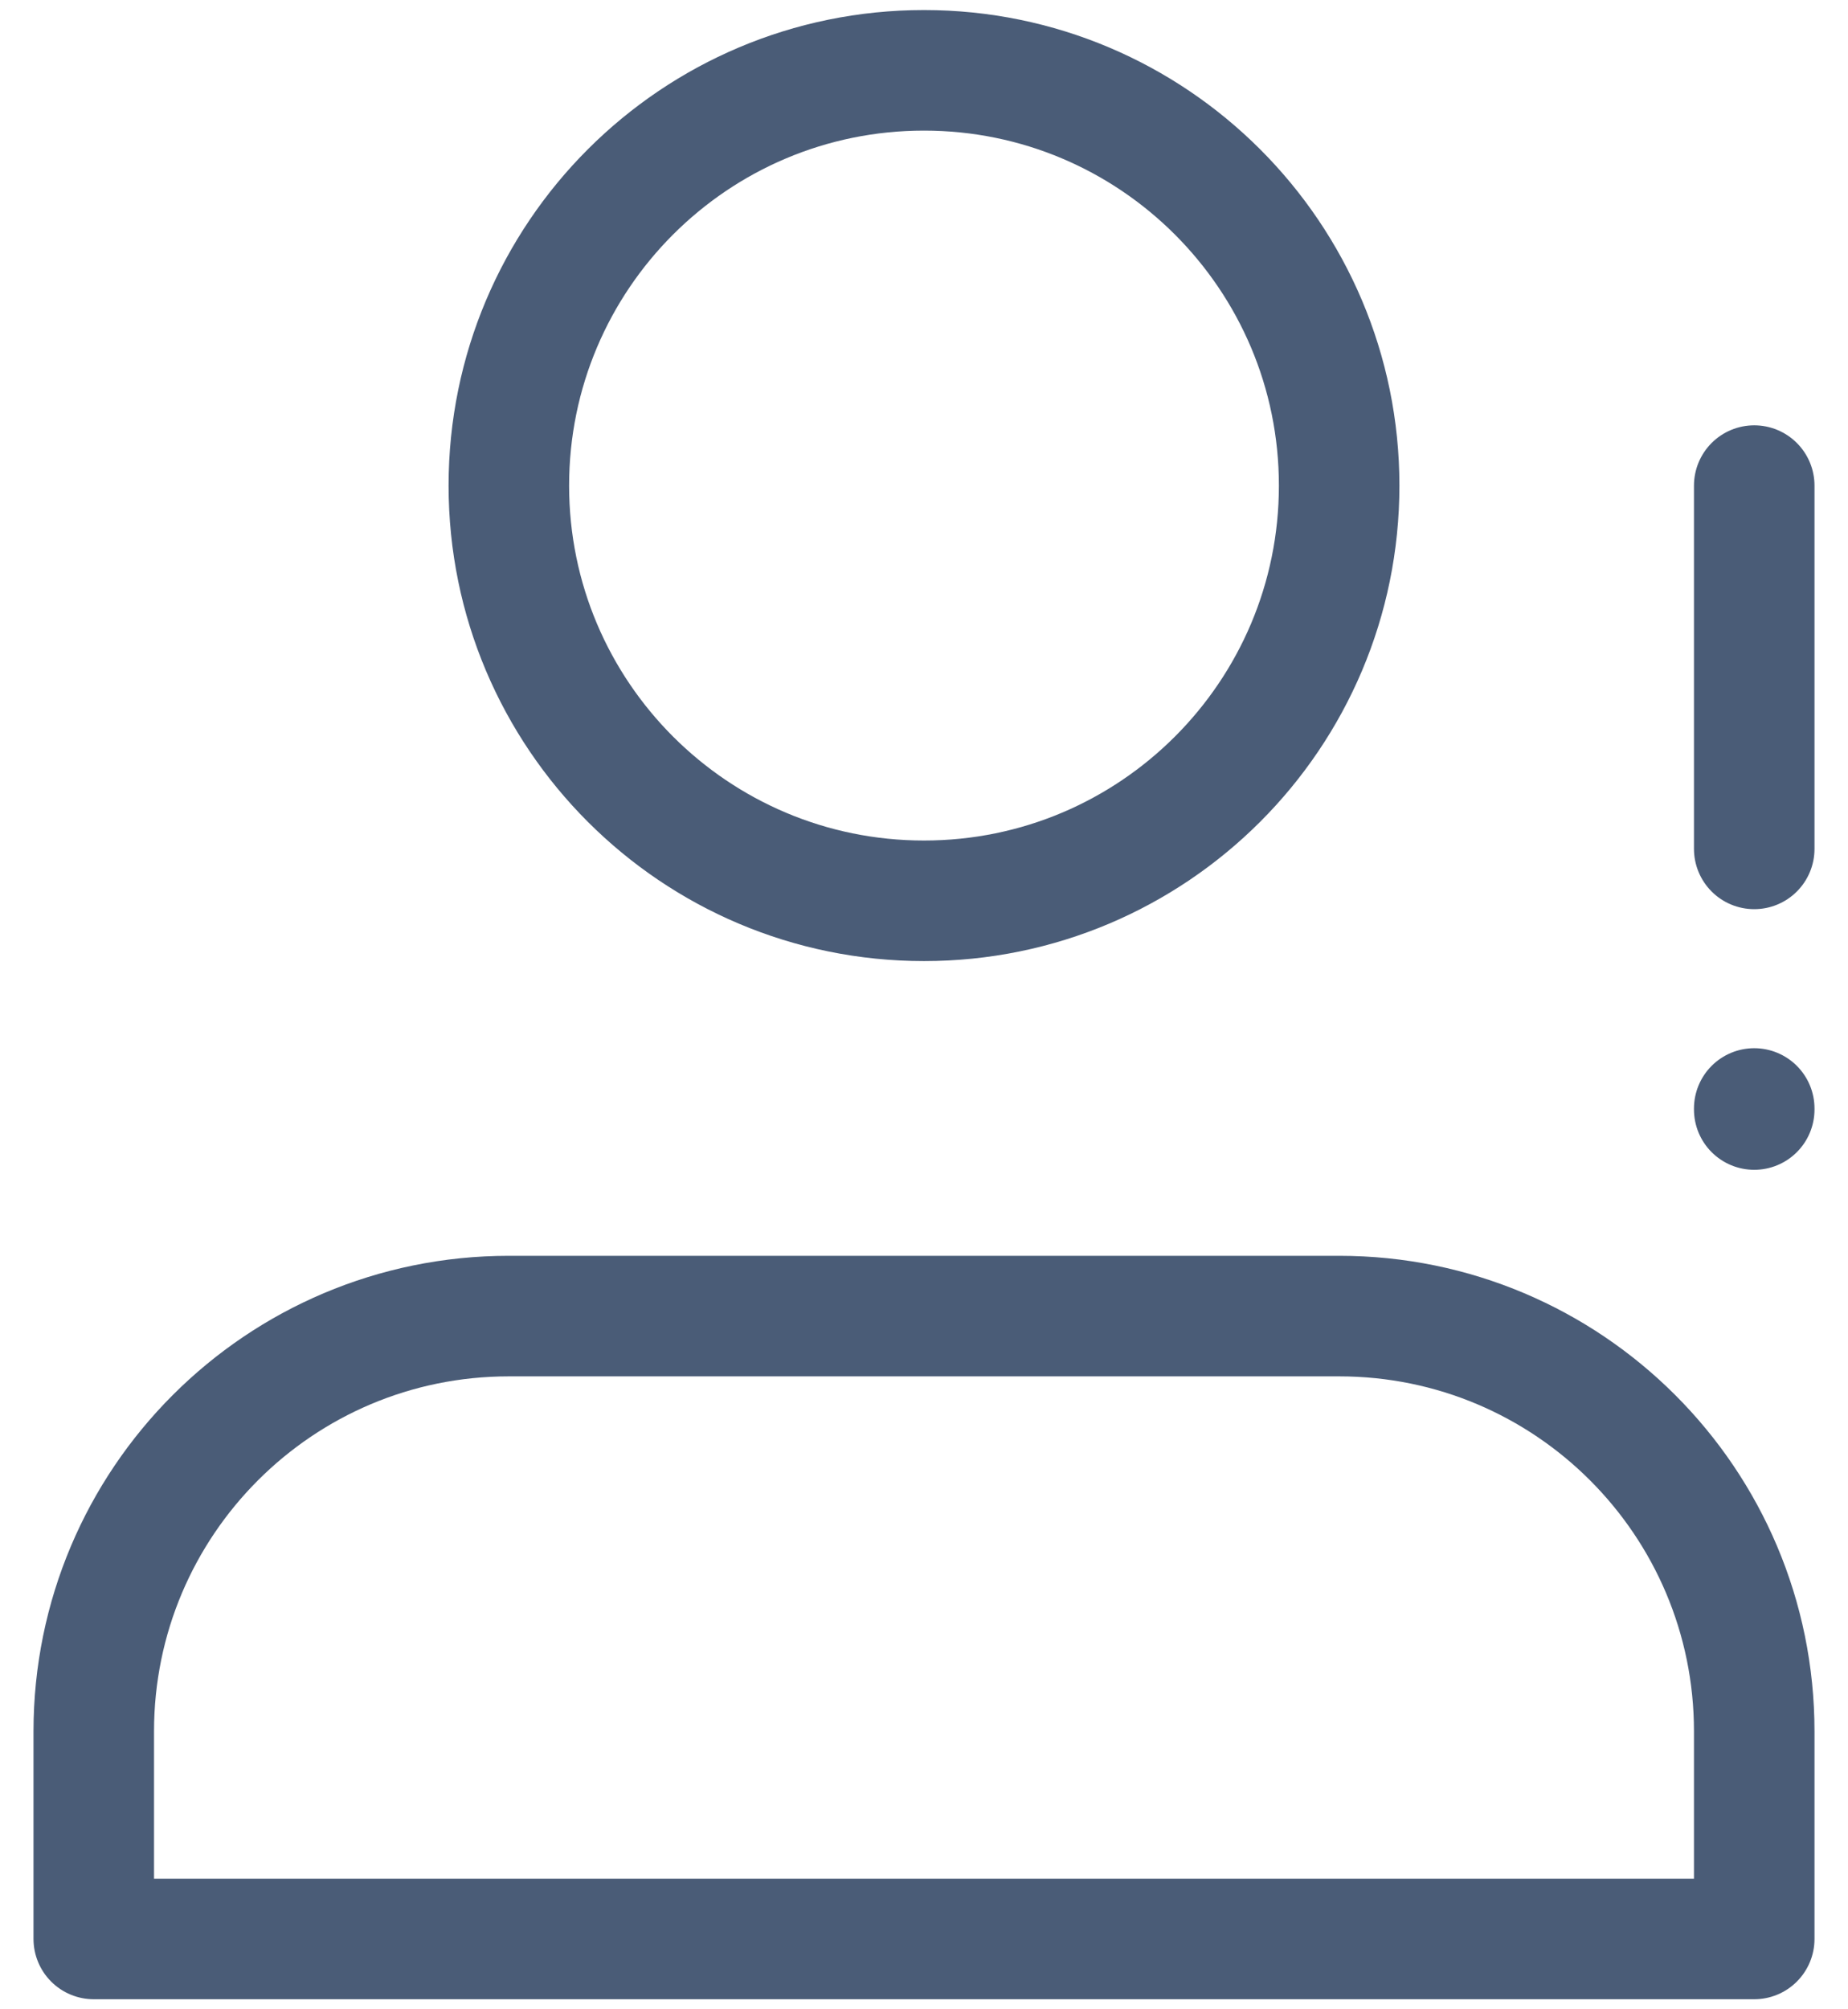 <svg width="23" height="25" viewBox="0 0 23 25" fill="none" xmlns="http://www.w3.org/2000/svg">
<path d="M21.833 6.042V10.562M21.833 13.792V13.805M6.333 16.375H16.667C19.52 16.375 21.833 18.688 21.833 21.542V24.125H1.167V21.542C1.167 18.688 3.48 16.375 6.333 16.375ZM16.667 6.042C16.667 8.895 14.353 11.208 11.5 11.208C8.646 11.208 6.333 8.895 6.333 6.042C6.333 3.188 8.646 0.875 11.5 0.875C14.353 0.875 16.667 3.188 16.667 6.042Z" stroke="#4A5C77" stroke-width="1.5" stroke-linecap="round" stroke-linejoin="round"/>
</svg>
